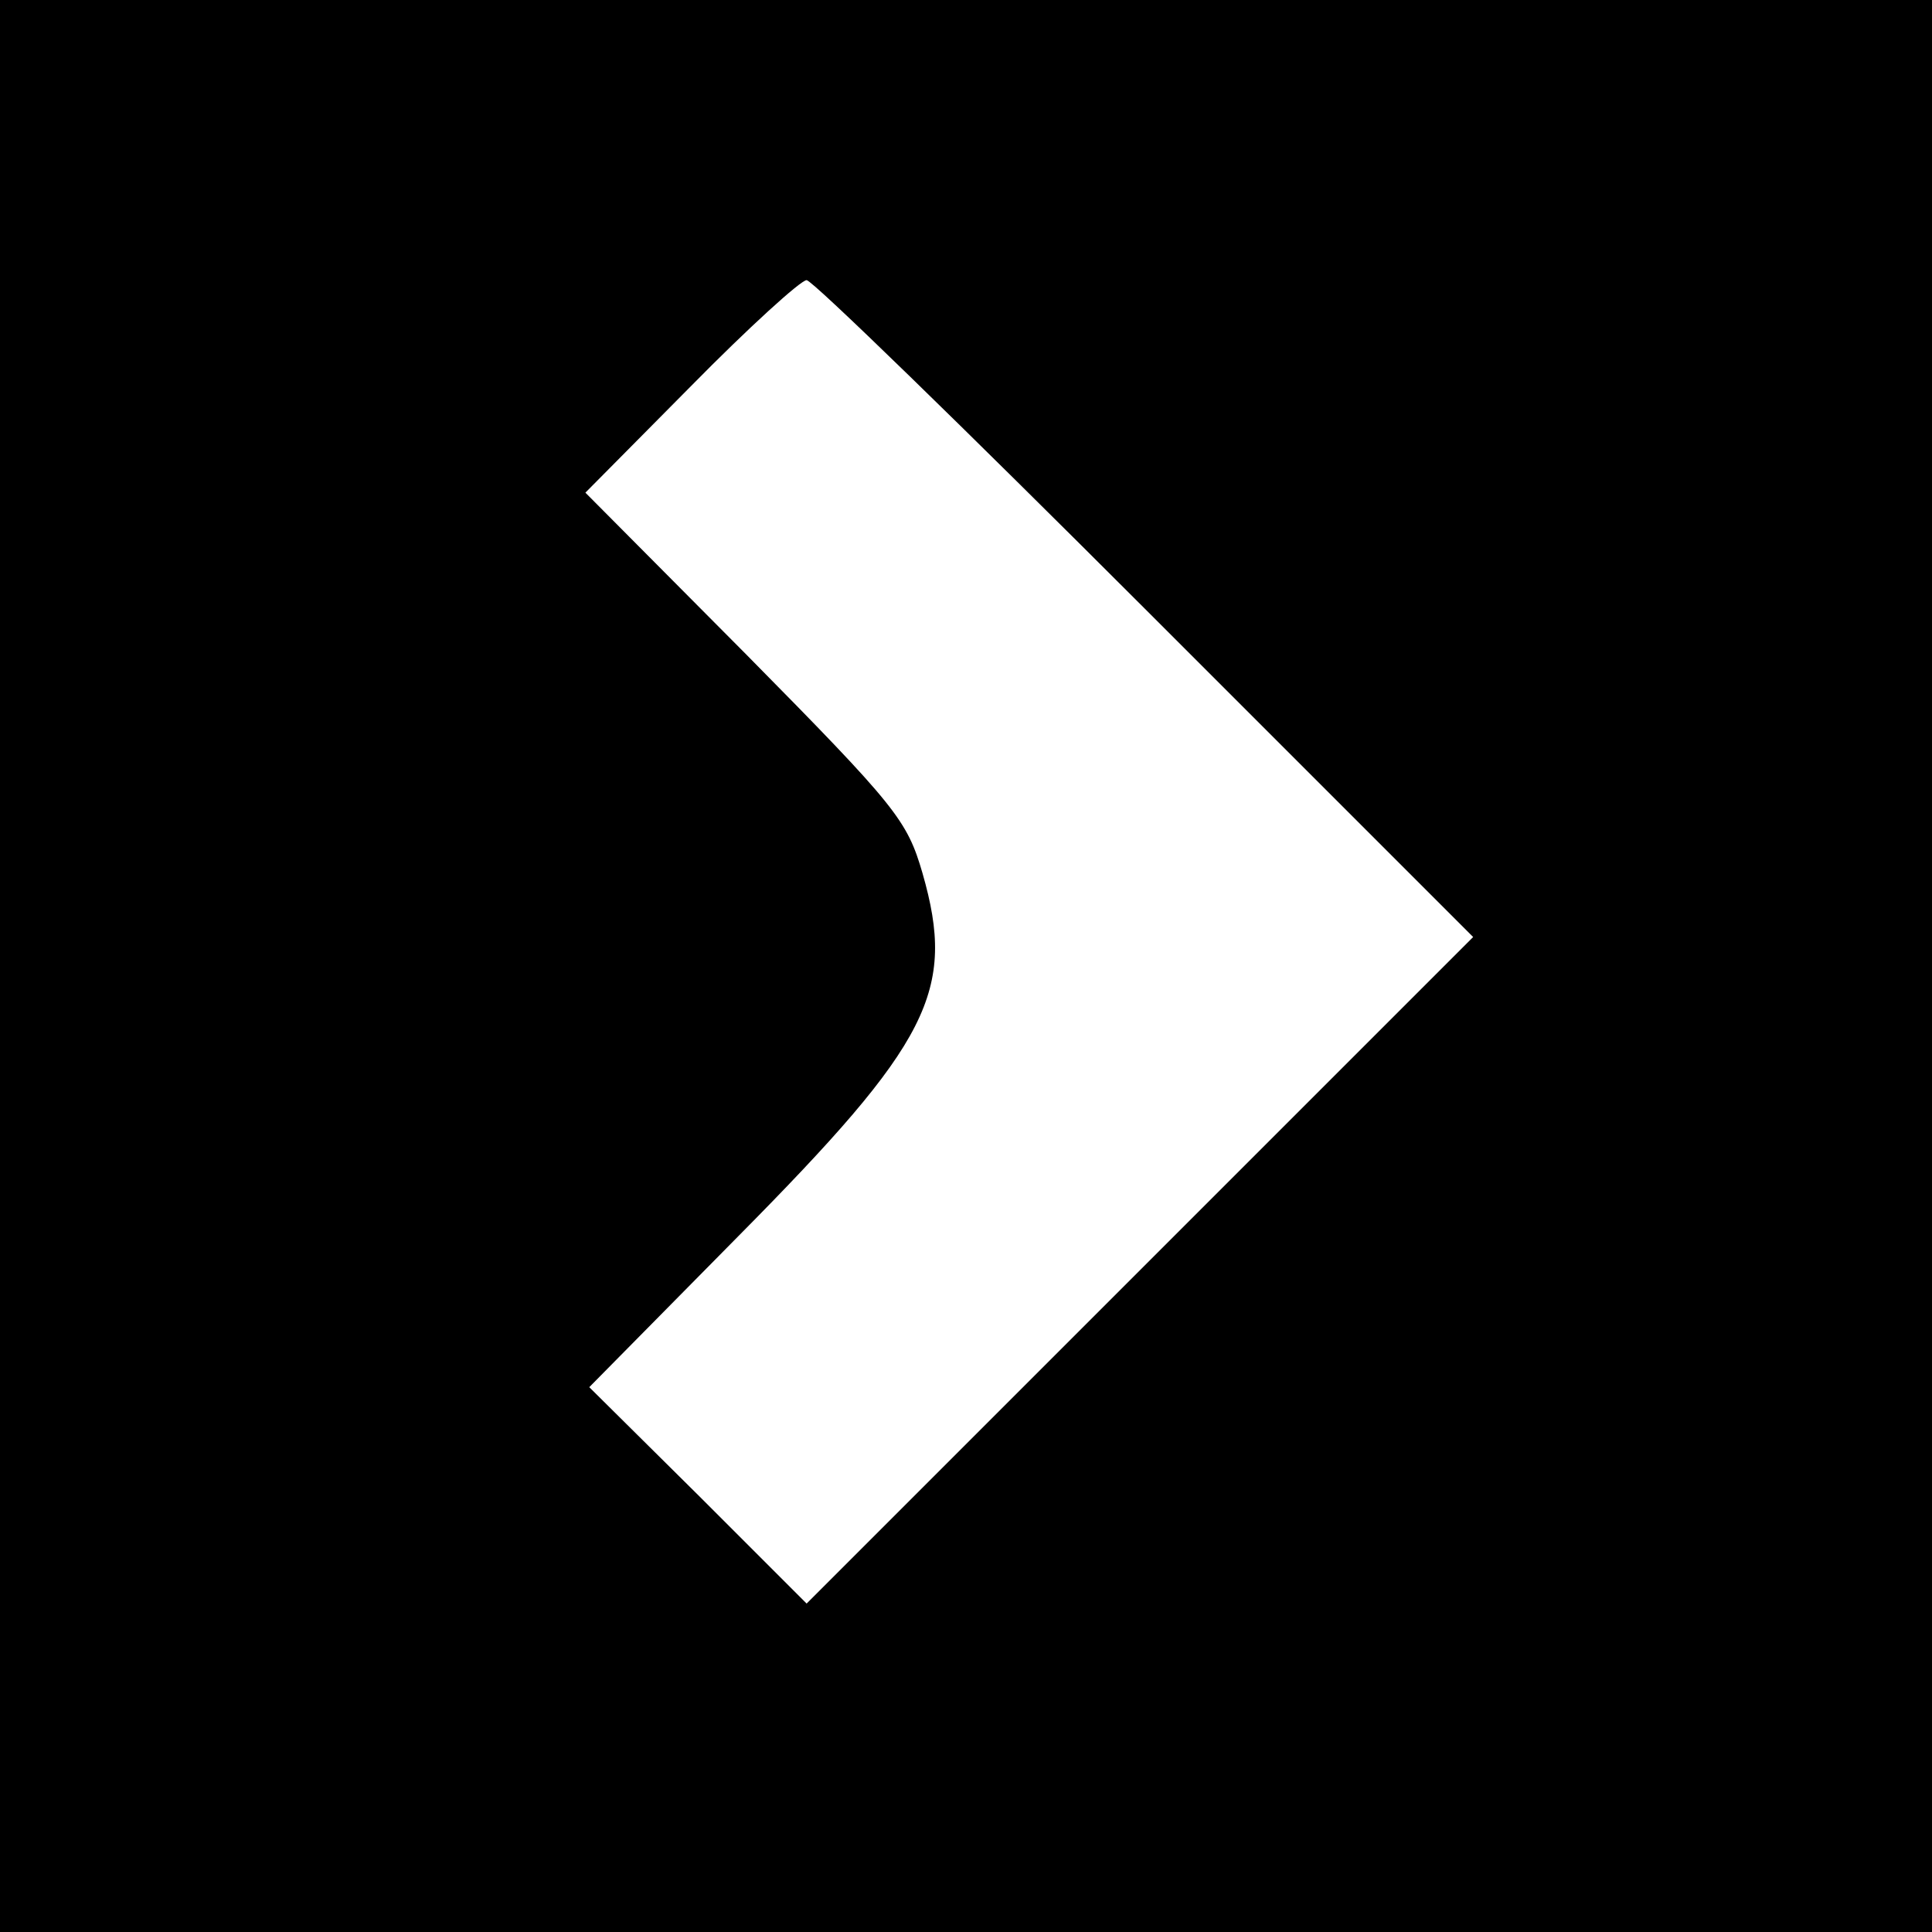 <?xml version="1.0" standalone="no"?>
<!DOCTYPE svg PUBLIC "-//W3C//DTD SVG 20010904//EN"
 "http://www.w3.org/TR/2001/REC-SVG-20010904/DTD/svg10.dtd">
<svg version="1.0" xmlns="http://www.w3.org/2000/svg"
 width="200pt" height="200pt" viewBox="0 0 200 200"
 preserveAspectRatio="xMidYMid meet">

<g transform="translate(0,200) scale(0.1,-0.1)"
fill="#000000" stroke="none">
<path d="M0 1000 l0 -1000 1000 0 1000 0 0 1000 0 1000 -1000 0 -1000 0 0
-1000z m1185 370 l340 -340 -345 -345 -345 -345 -112 112 -113 112 154 156
c199 201 226 254 191 376 -16 55 -27 69 -183 227 l-166 167 109 110 c60 61
114 110 120 110 6 0 163 -153 350 -340z"/>
</g>
</svg>
